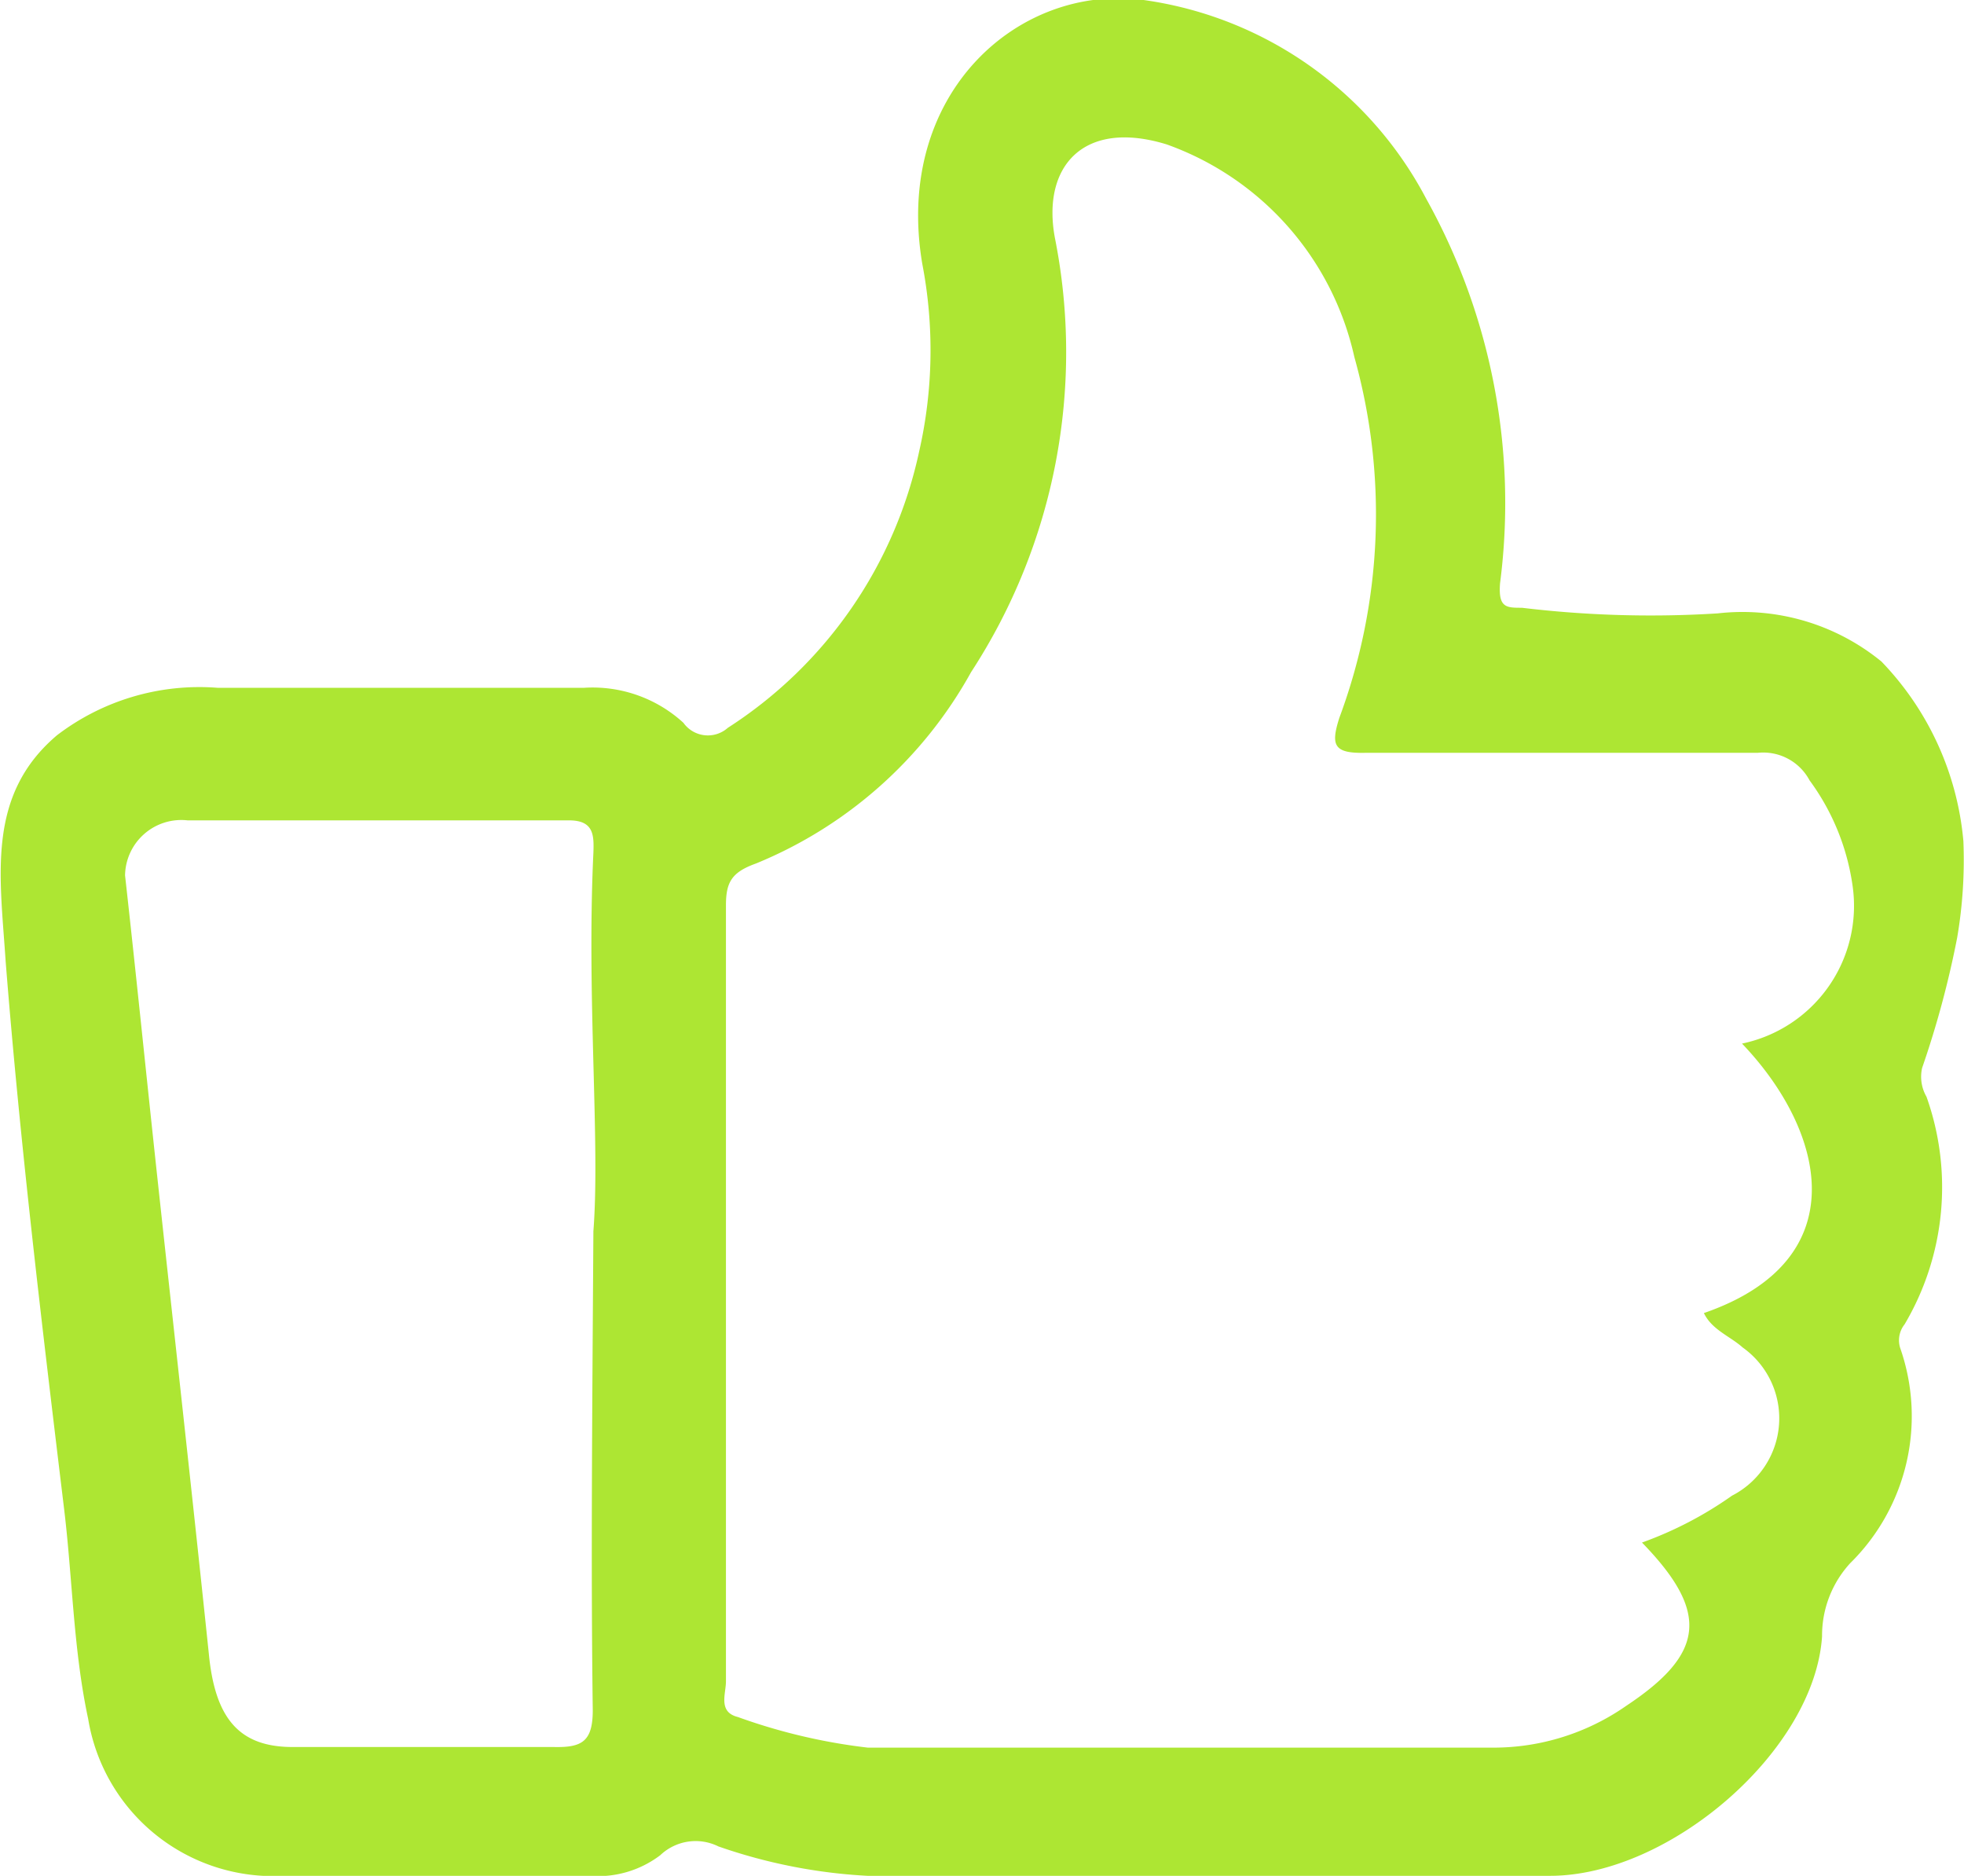 <svg xmlns="http://www.w3.org/2000/svg" viewBox="0 0 31.41 30"><defs><style>.cls-1{fill:#ade633;}</style></defs><title>頁面_FAol_1108</title><g id="頁面內容"><path class="cls-1" d="M31.3,15a7.35,7.35,0,0,0,.1-1.55,4.74,4.74,0,0,0-1.31-2.87,3.51,3.51,0,0,0-2.62-.77,17.24,17.24,0,0,1-3.13-.09c-.25,0-.38,0-.35-.39a10,10,0,0,0-1.18-6.15A6.05,6.05,0,0,0,18.29,0c-2-.27-4,1.5-3.54,4.22a7.3,7.3,0,0,1-.05,3,7,7,0,0,1-3.06,4.42.48.48,0,0,1-.71-.08A2.15,2.15,0,0,0,9.34,11c-1.95,0-3.91,0-5.86,0a3.75,3.75,0,0,0-2.57.76C-.22,12.72,0,14,.09,15.37c.23,2.91.58,5.82.93,8.72.14,1.13.15,2.28.39,3.4A3,3,0,0,0,4.54,30c1.63,0,3.26,0,4.89,0a1.65,1.65,0,0,0,1.13-.33.82.82,0,0,1,.93-.14,8.61,8.61,0,0,0,3.3.47c3.33,0,6.65,0,10,0,1.91,0,4.23-2,4.35-3.83A1.71,1.71,0,0,1,29.59,25a3.3,3.3,0,0,0,.8-3.44.41.41,0,0,1,.07-.38,4.31,4.31,0,0,0,.35-3.64.64.64,0,0,1-.07-.46A15.25,15.25,0,0,0,31.3,15ZM9.48,27.35c0,.5-.17.6-.62.59-1.39,0-2.78,0-4.18,0-.85,0-1.24-.45-1.34-1.49-.27-2.59-.56-5.18-.84-7.77C2.33,17.1,2.17,15.52,2,14a.9.9,0,0,1,1-.88c2,0,4.07,0,6.1,0,.4,0,.4.24.39.52-.11,2.32.11,4.63,0,6.05C9.47,22.79,9.45,25.07,9.48,27.35ZM27.86,16.69c1.33,1.39,1.85,3.46-.61,4.31.13.27.42.37.62.55a1.39,1.39,0,0,1-.17,2.37,6,6,0,0,1-1.44.75c1.09,1.12,1,1.78-.25,2.61a3.71,3.71,0,0,1-2.13.67c-3.35,0-6.69,0-10,0a9.26,9.26,0,0,1-2.08-.49c-.32-.08-.19-.37-.19-.57,0-2,0-4,0-6s0-4.27,0-6.41c0-.37.09-.53.48-.67a6.93,6.93,0,0,0,3.44-3.06,9.37,9.37,0,0,0,1.34-6.95c-.21-1.14.46-1.9,1.79-1.49a4.69,4.69,0,0,1,3,3.4,9.33,9.33,0,0,1-.24,5.77c-.14.44-.09.57.41.56,2.09,0,4.19,0,6.28,0a.84.84,0,0,1,.83.44,3.72,3.72,0,0,1,.69,1.7A2.25,2.25,0,0,1,27.86,16.69Z"/></g></svg>